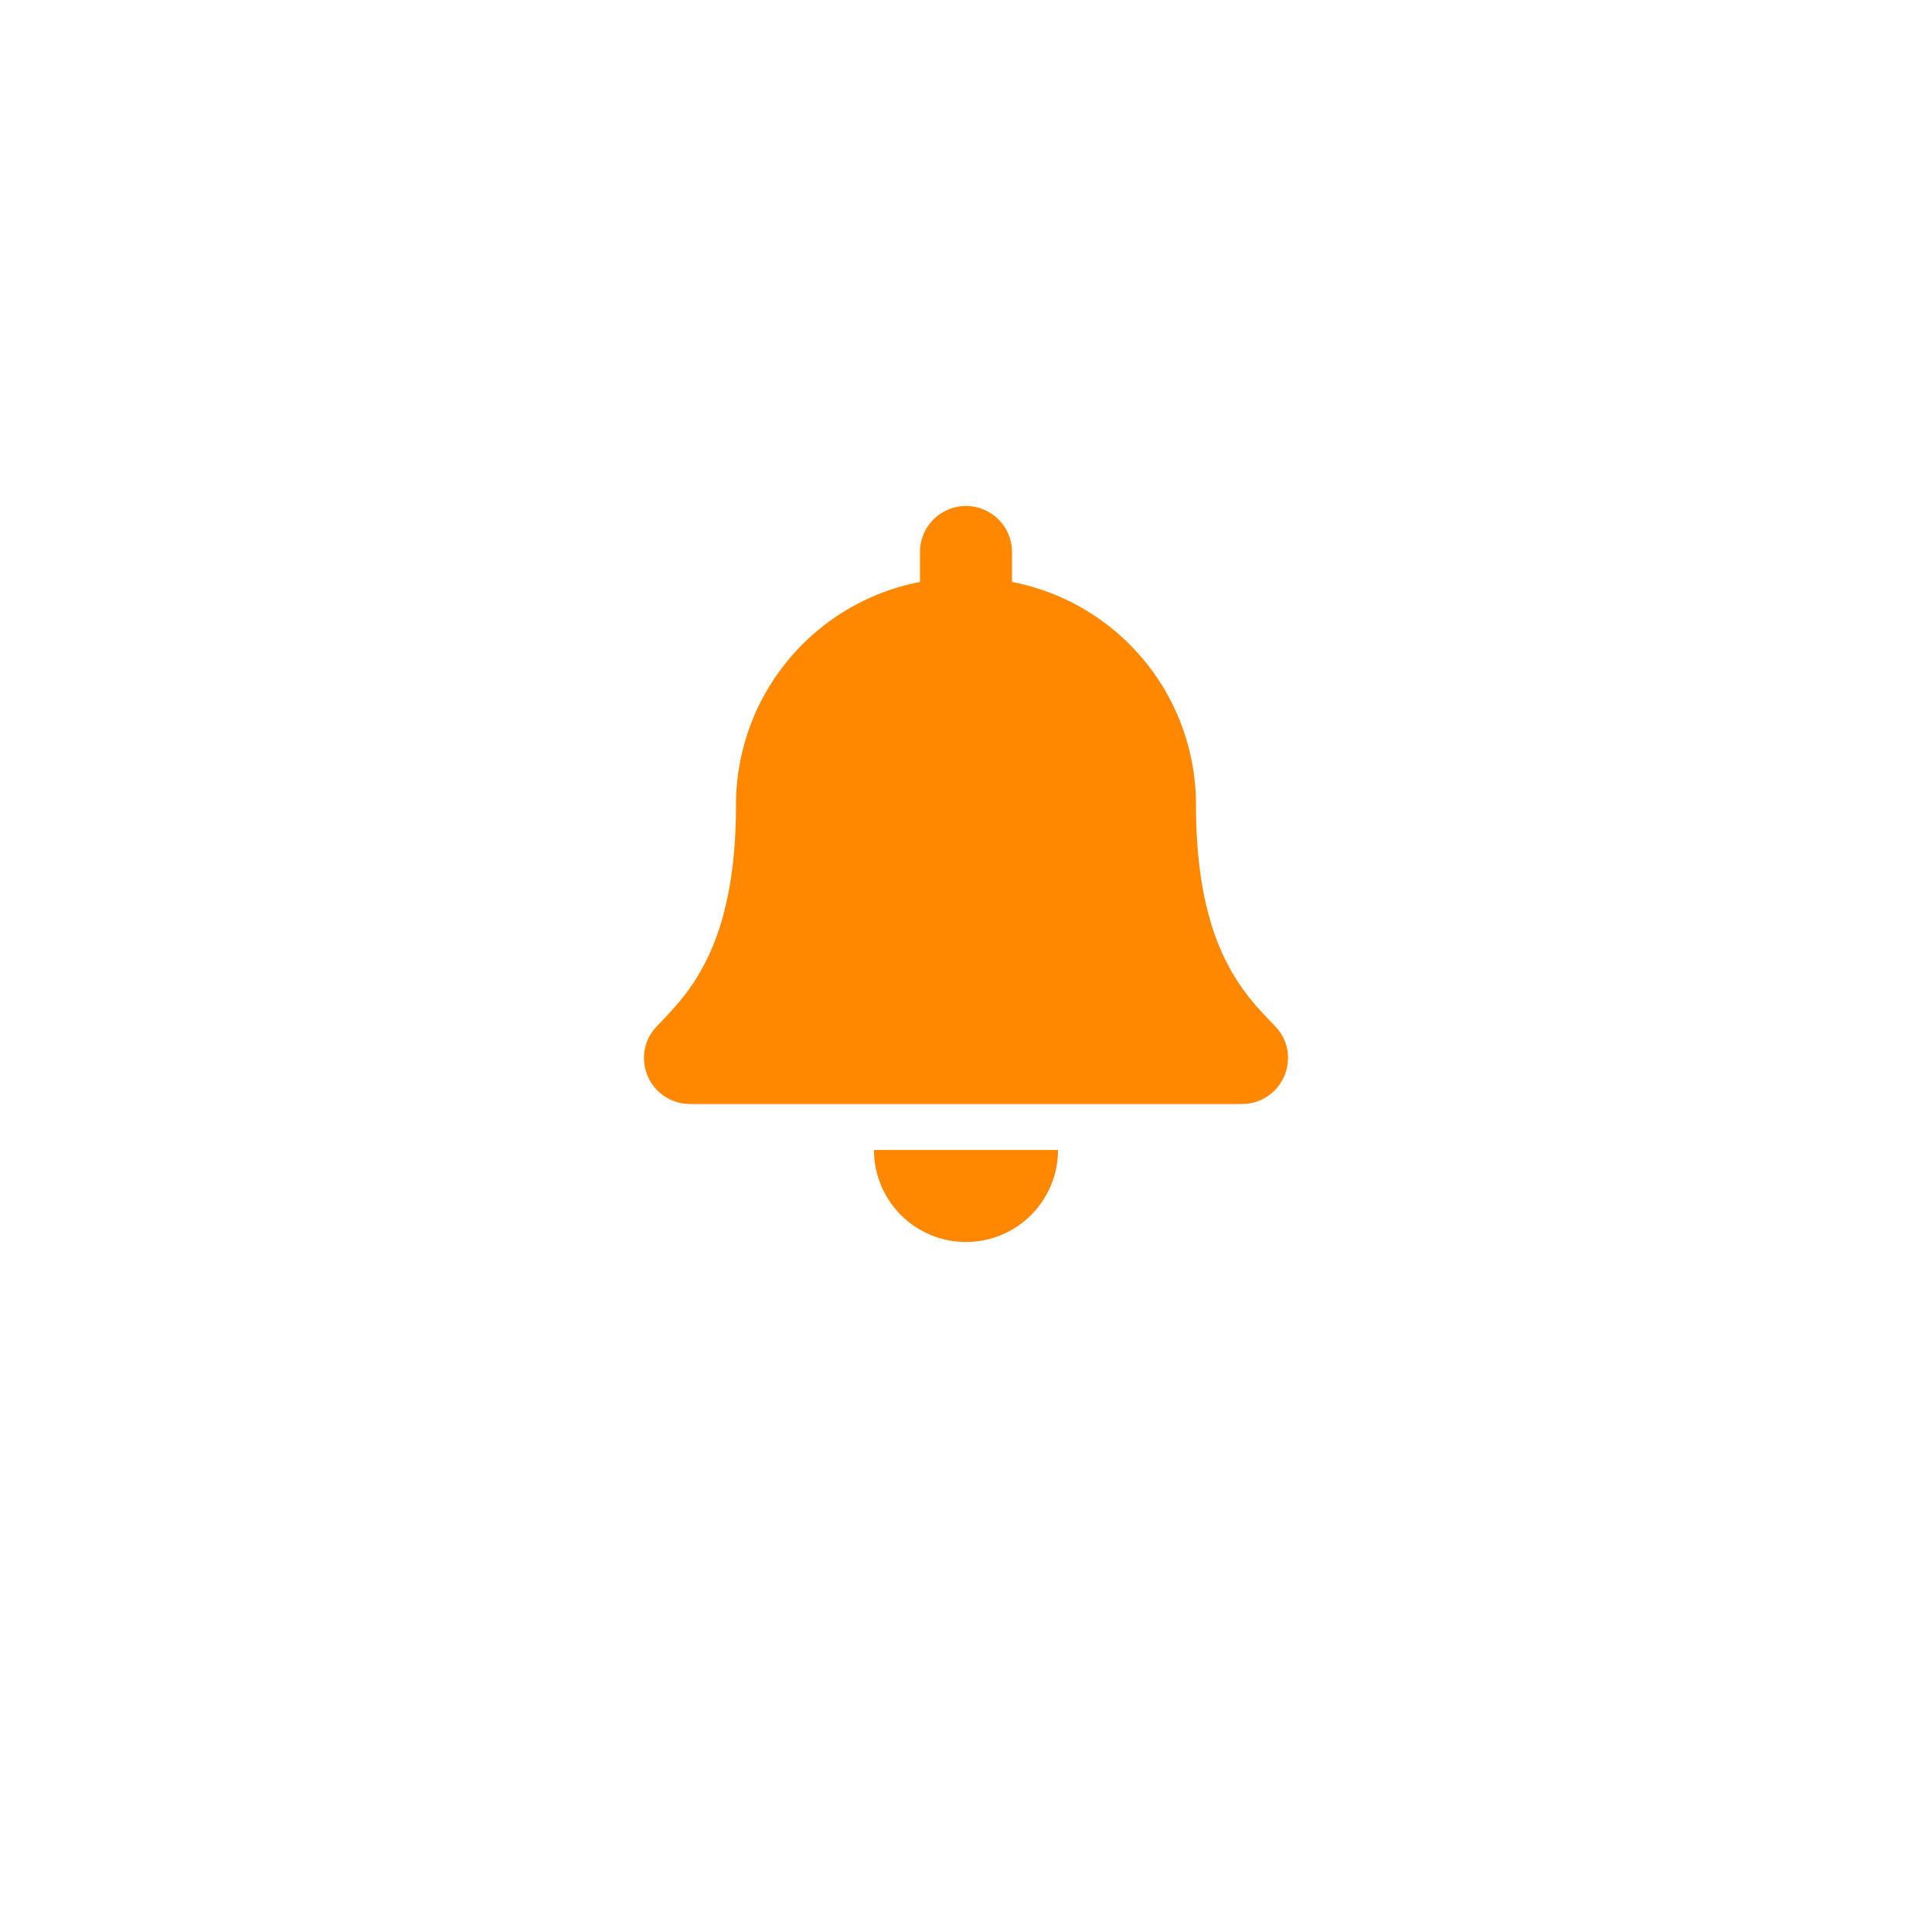 <svg xmlns="http://www.w3.org/2000/svg" width="42" height="42" viewBox="0 0 42 42">
    <defs>
        <filter id="0dsybshpxa" x="0" y="0" width="42" height="42" filterUnits="userSpaceOnUse">
            <feOffset dy="2"/>
            <feGaussianBlur stdDeviation="2" result="blur"/>
            <feFlood flood-color="#6e6e6e" flood-opacity=".161"/>
            <feComposite operator="in" in2="blur"/>
            <feComposite in="SourceGraphic"/>
        </filter>
    </defs>
    <g data-name="그룹 342">
        <g style="filter:url(#0dsybshpxa)" data-name="그룹 283">
            <circle data-name="타원 12" cx="15" cy="15" r="15" transform="translate(6 4)" style="fill:#fff"/>
        </g>
        <path data-name="Icon awesome-bell" d="M7 16a2 2 0 0 0 2-2H5a2 2 0 0 0 2 2zm6.731-4.678C13.127 10.673 12 9.7 12 6.5a4.935 4.935 0 0 0-4-4.849V1a1 1 0 1 0-2 0v.651A4.935 4.935 0 0 0 2 6.5C2 9.7.873 10.673.269 11.322A.976.976 0 0 0 0 12a1 1 0 0 0 1 1h12a1 1 0 0 0 1-1 .976.976 0 0 0-.269-.678z" transform="translate(14 11)" style="fill:#f80"/>
    </g>
</svg>
